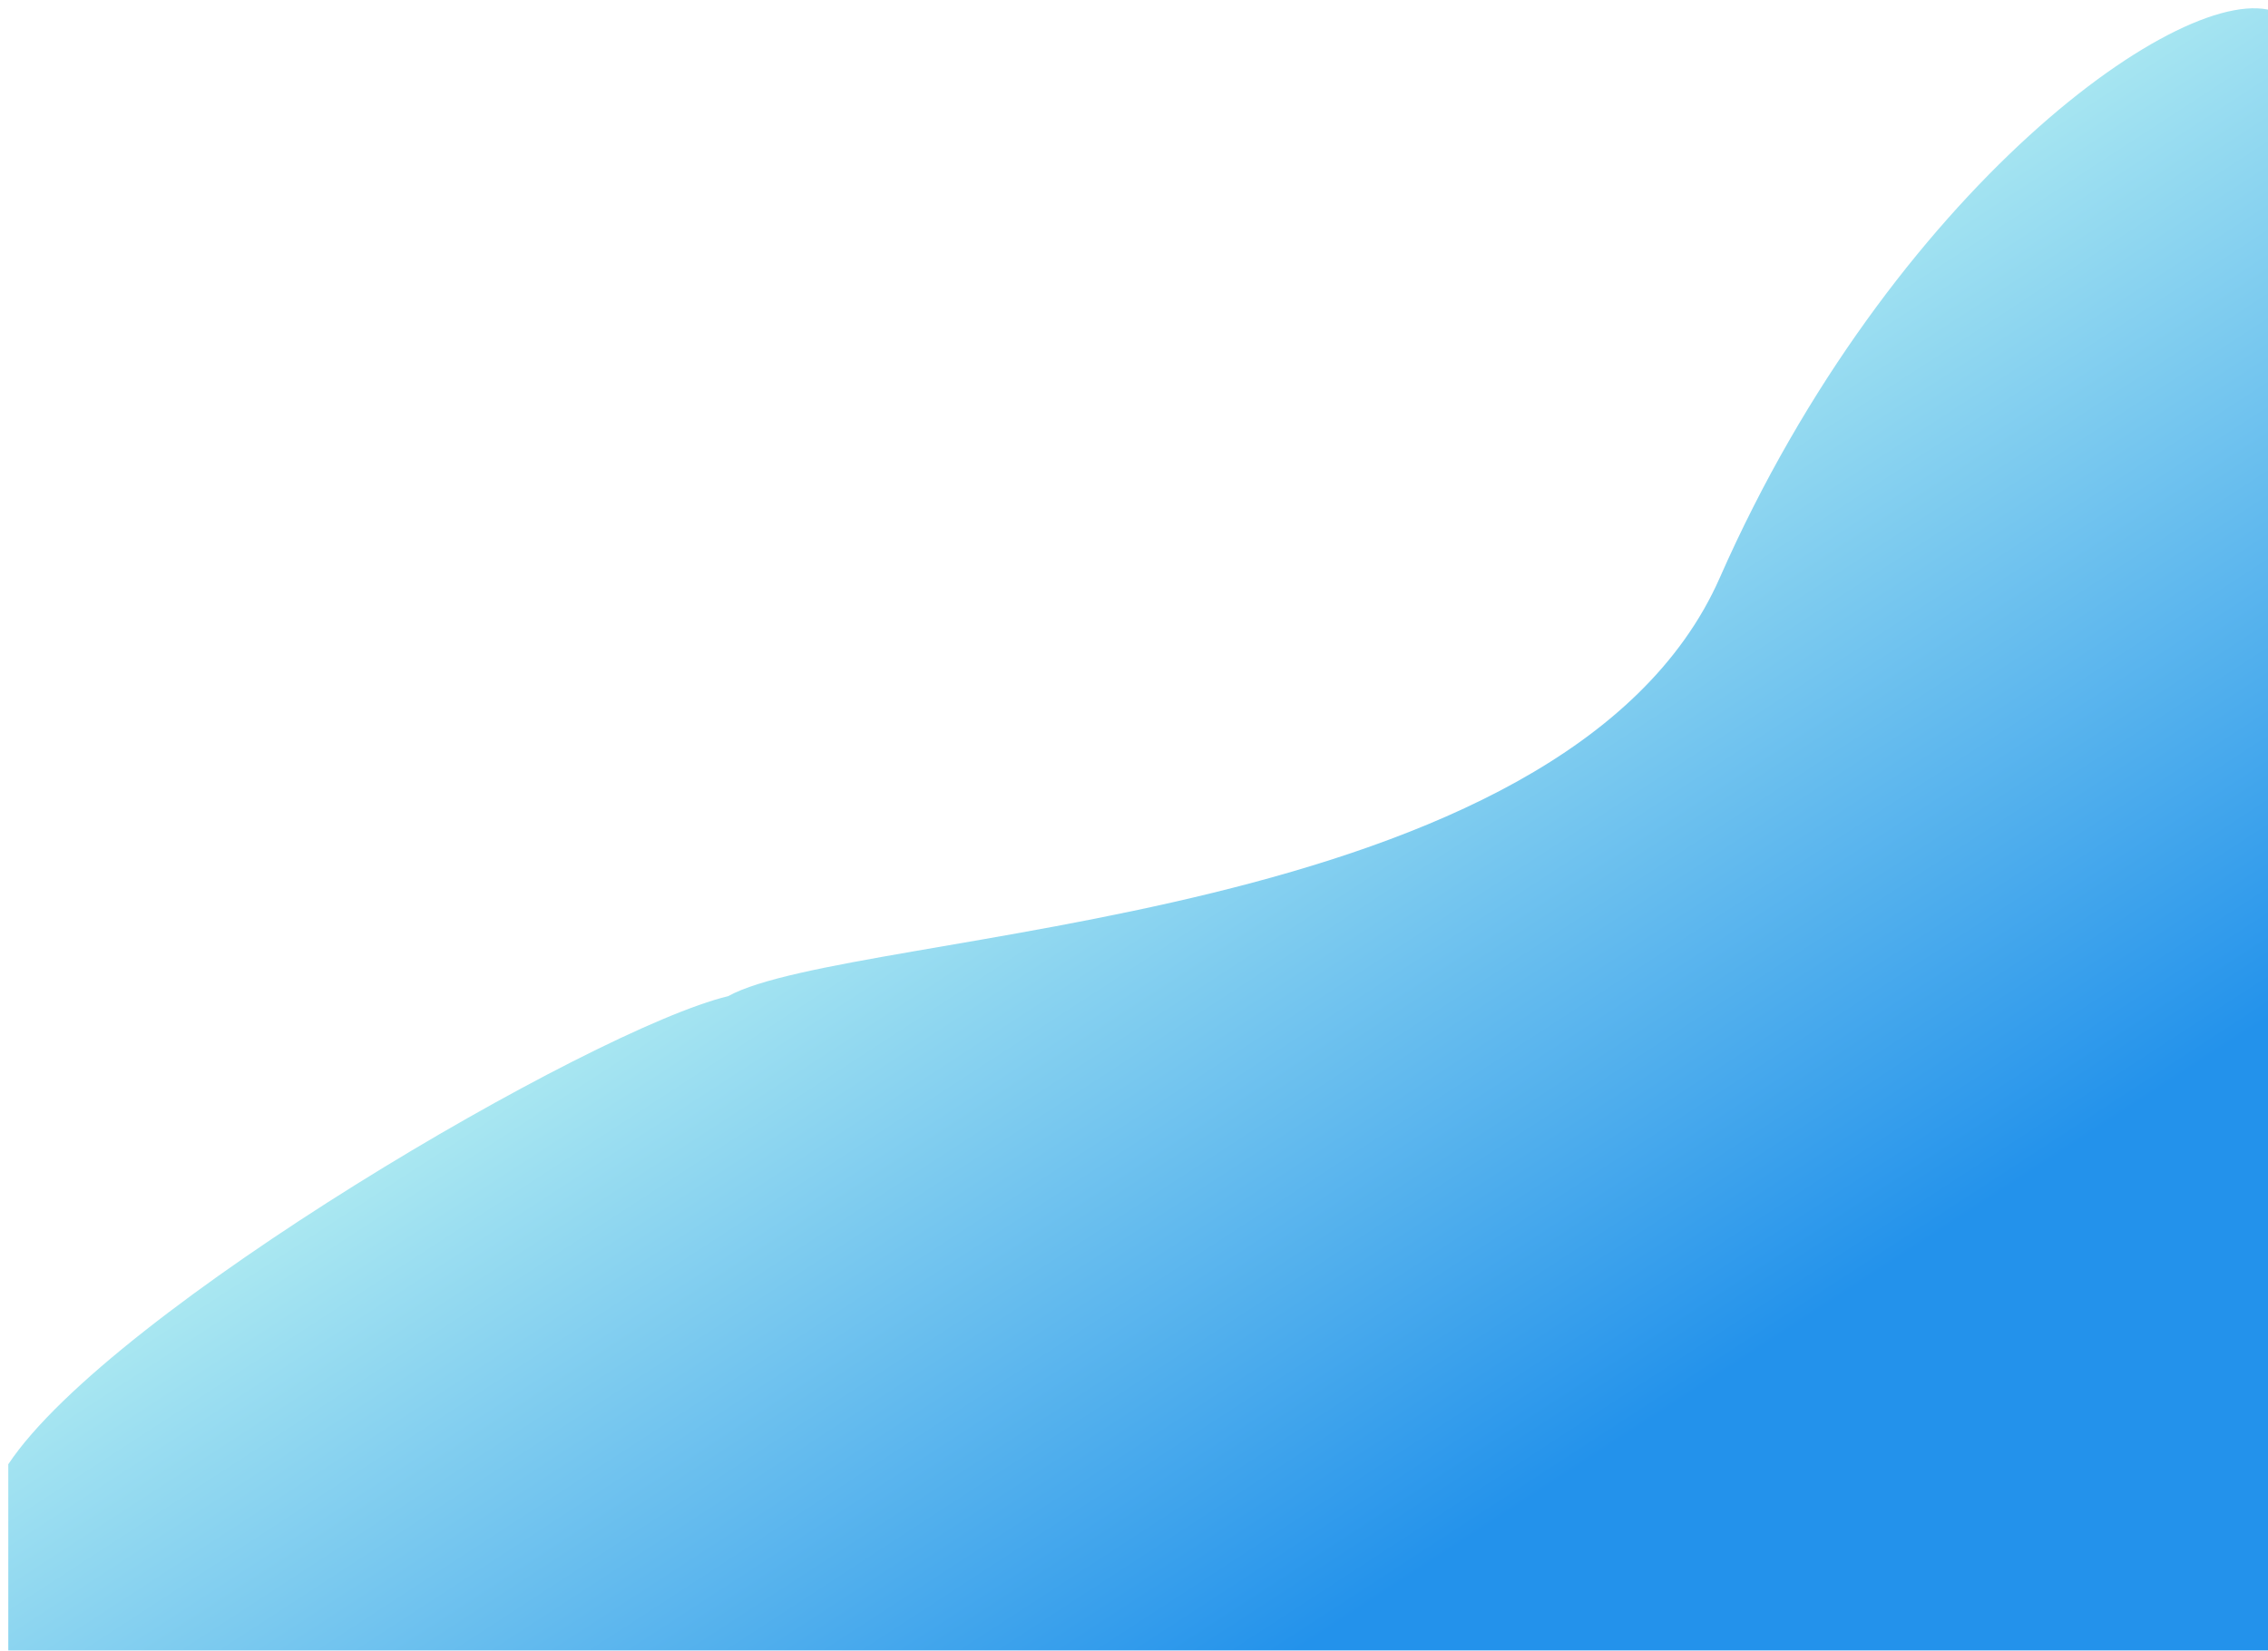 <svg width="1095" height="797" viewBox="0 0 1095 797" fill="none" xmlns="http://www.w3.org/2000/svg">
<g filter="url(#filter0_i_5_83)">
<path d="M826.332 274.933C909.101 87.139 1052.07 -15.164 1095 1.827V797H0V703C49.219 628.741 281.993 492.739 347.5 477C407.5 444 751.665 444.345 826.332 274.933Z" fill="url(#paint0_linear_5_83)"/>
</g>
<defs>
<filter id="filter0_i_5_83" x="0" y="0" width="1099" height="801" filterUnits="userSpaceOnUse" color-interpolation-filters="sRGB">
<feFlood flood-opacity="0" result="BackgroundImageFix"/>
<feBlend mode="normal" in="SourceGraphic" in2="BackgroundImageFix" result="shape"/>
<feColorMatrix in="SourceAlpha" type="matrix" values="0 0 0 0 0 0 0 0 0 0 0 0 0 0 0 0 0 0 127 0" result="hardAlpha"/>
<feOffset dx="4" dy="4"/>
<feGaussianBlur stdDeviation="5"/>
<feComposite in2="hardAlpha" operator="arithmetic" k2="-1" k3="1"/>
<feColorMatrix type="matrix" values="0 0 0 0 1 0 0 0 0 1 0 0 0 0 1 0 0 0 0.25 0"/>
<feBlend mode="normal" in2="shape" result="effect1_innerShadow_5_83"/>
</filter>
<linearGradient id="paint0_linear_5_83" x1="715.235" y1="85.53" x2="1011.17" y2="540.645" gradientUnits="userSpaceOnUse">
<stop stop-color="#CAFCF3"/>
<stop offset="1" stop-color="#2392EB"/>
</linearGradient>
</defs>
</svg>
